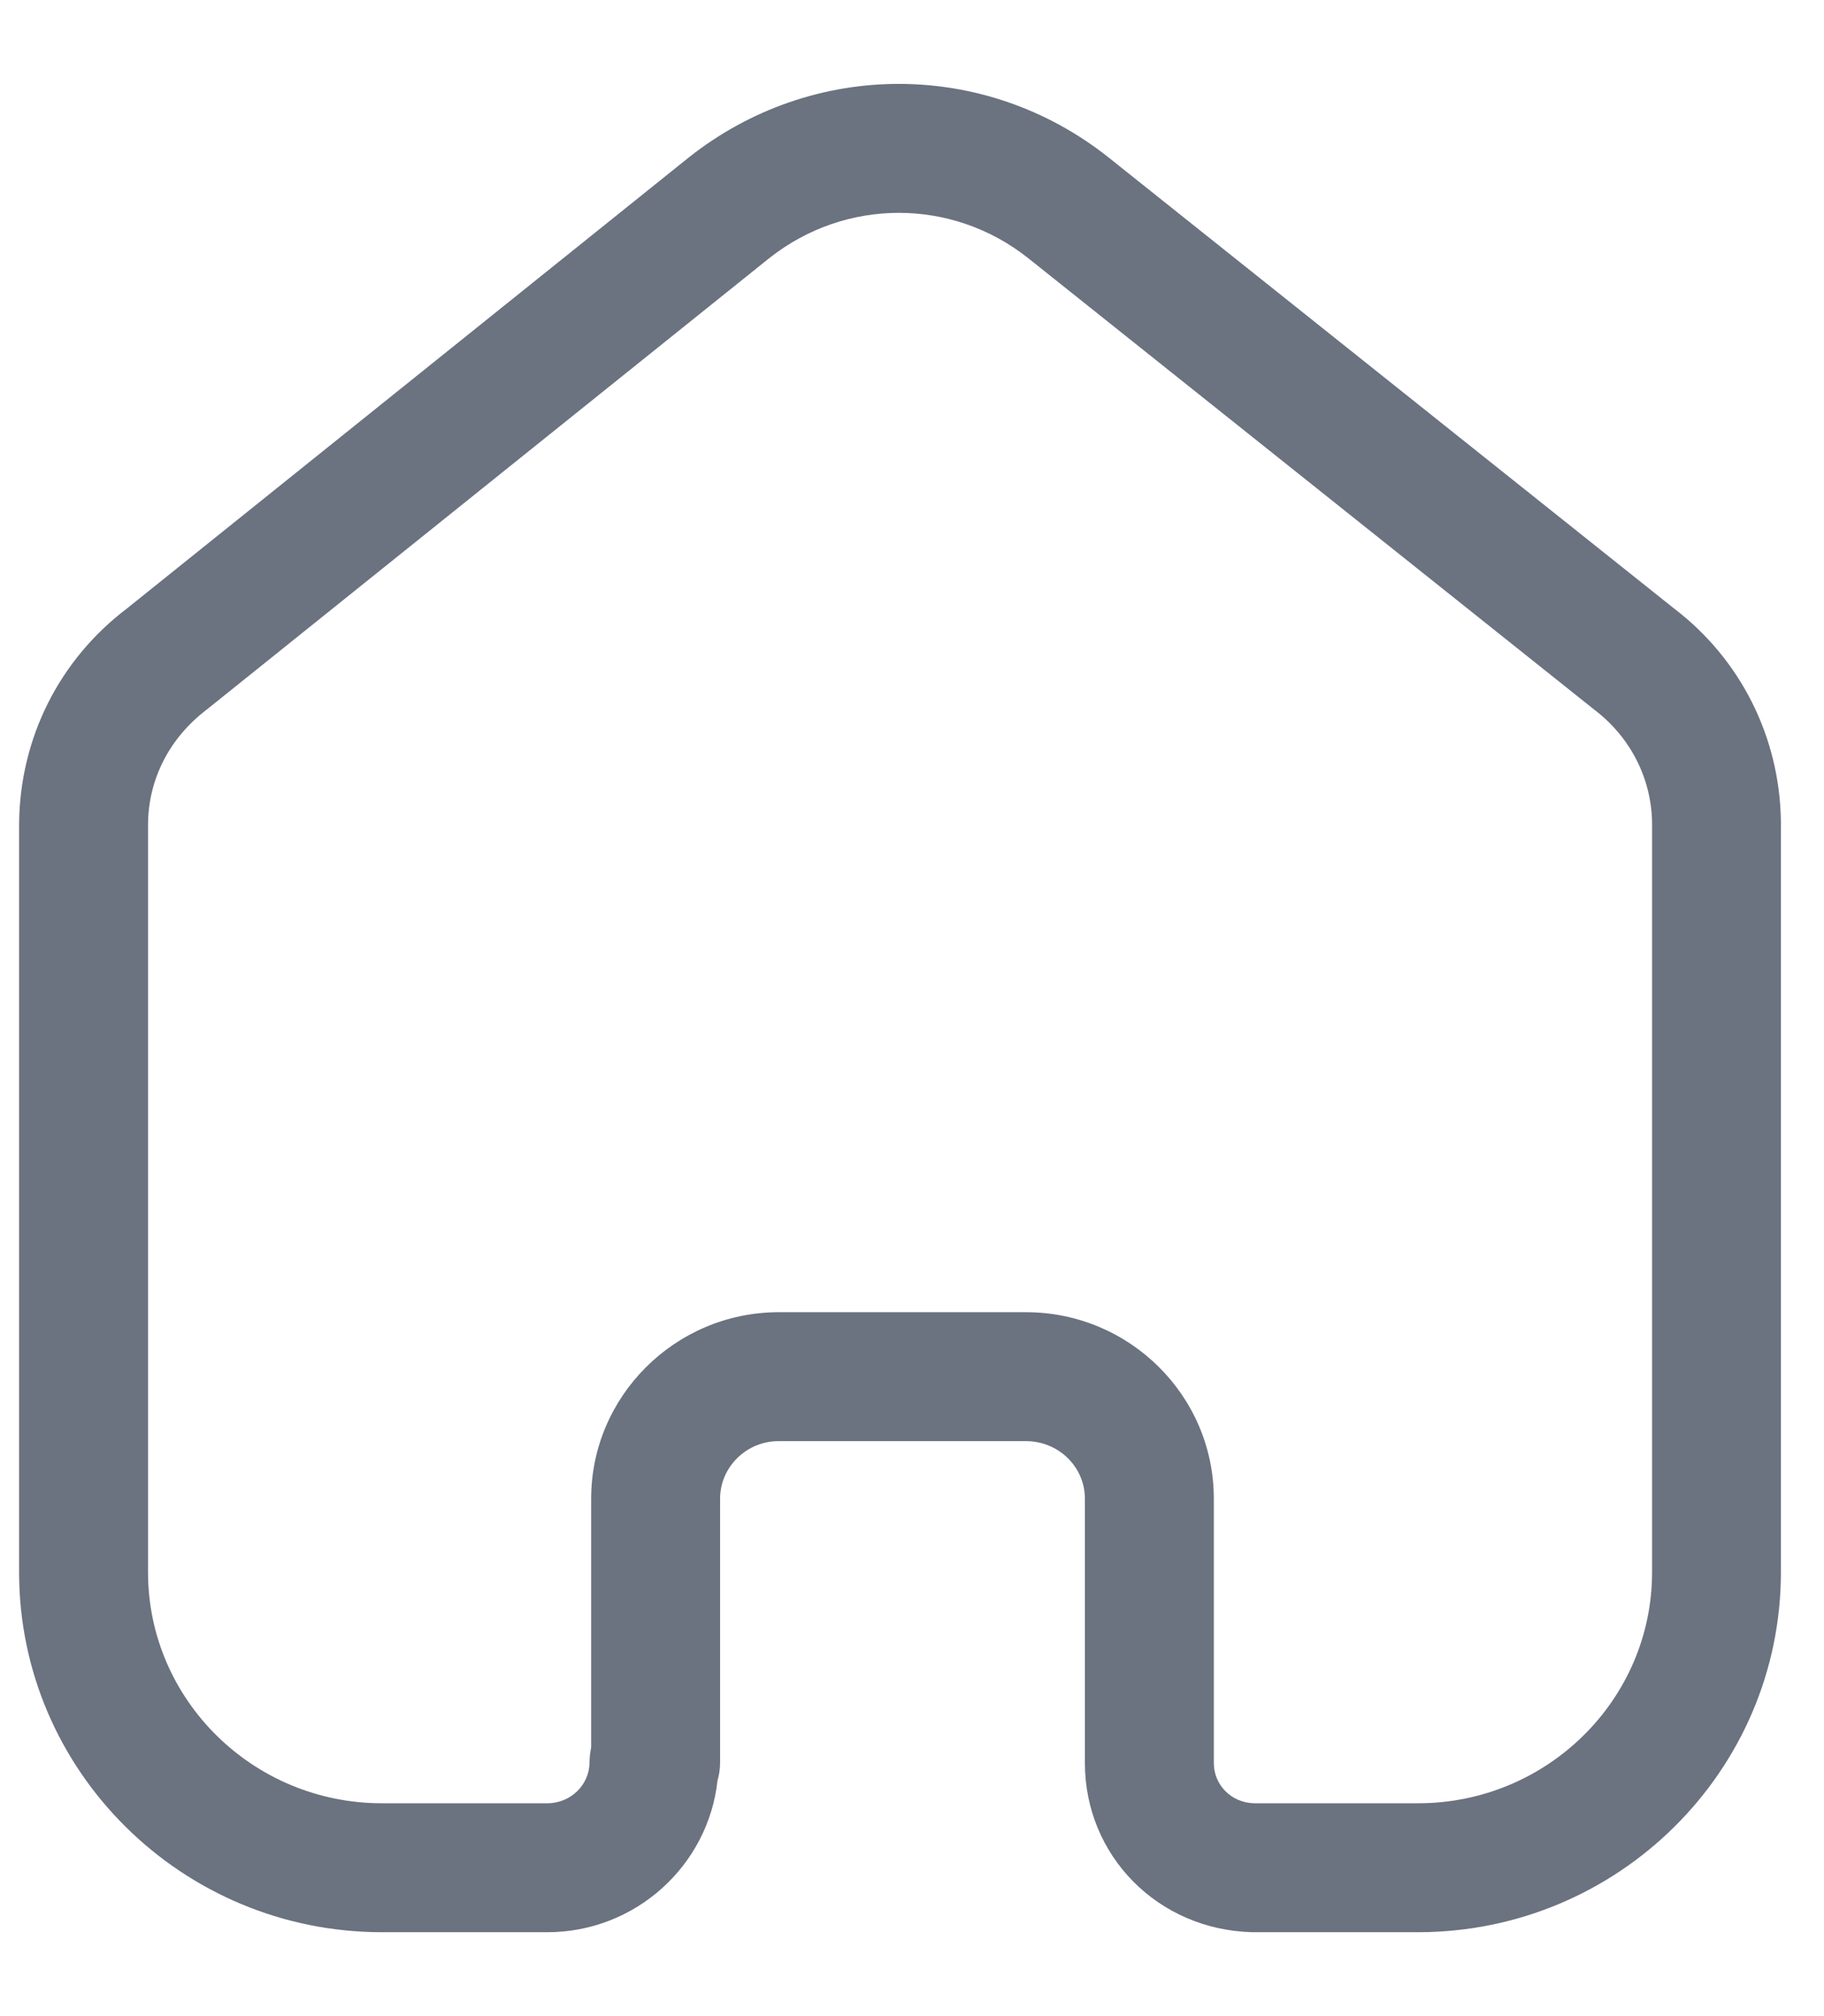 <svg width="19" height="21" viewBox="0 0 19 21" fill="none" xmlns="http://www.w3.org/2000/svg">
<path fill-rule="evenodd" clip-rule="evenodd" d="M10.688 13.668C11.766 13.668 12.644 14.539 12.644 15.61V18.363C12.644 18.594 12.828 18.778 13.064 18.783H14.771C16.115 18.783 17.209 17.704 17.209 16.377V8.567C17.202 8.11 16.985 7.68 16.611 7.395L10.709 2.688C9.917 2.06 8.808 2.06 8.013 2.689L2.151 7.393C1.764 7.688 1.546 8.117 1.542 8.582V16.377C1.542 17.704 2.635 18.783 3.979 18.783H5.702C5.944 18.783 6.141 18.591 6.141 18.355C6.141 18.303 6.148 18.251 6.158 18.201V15.61C6.158 14.545 7.03 13.675 8.1 13.668H10.688ZM14.771 20.126H13.048C12.062 20.103 11.301 19.329 11.301 18.363V15.61C11.301 15.279 11.026 15.011 10.688 15.011H8.105C7.774 15.013 7.501 15.282 7.501 15.61V18.355C7.501 18.422 7.492 18.486 7.474 18.547C7.377 19.433 6.619 20.126 5.702 20.126H3.979C1.894 20.126 0.199 18.444 0.199 16.377V8.576C0.208 7.686 0.618 6.871 1.326 6.335L7.176 1.639C8.465 0.619 10.26 0.619 11.545 1.638L17.438 6.338C18.13 6.865 18.54 7.678 18.551 8.557V16.377C18.551 18.444 16.856 20.126 14.771 20.126Z" fill="#6B7280"/>
</svg>
